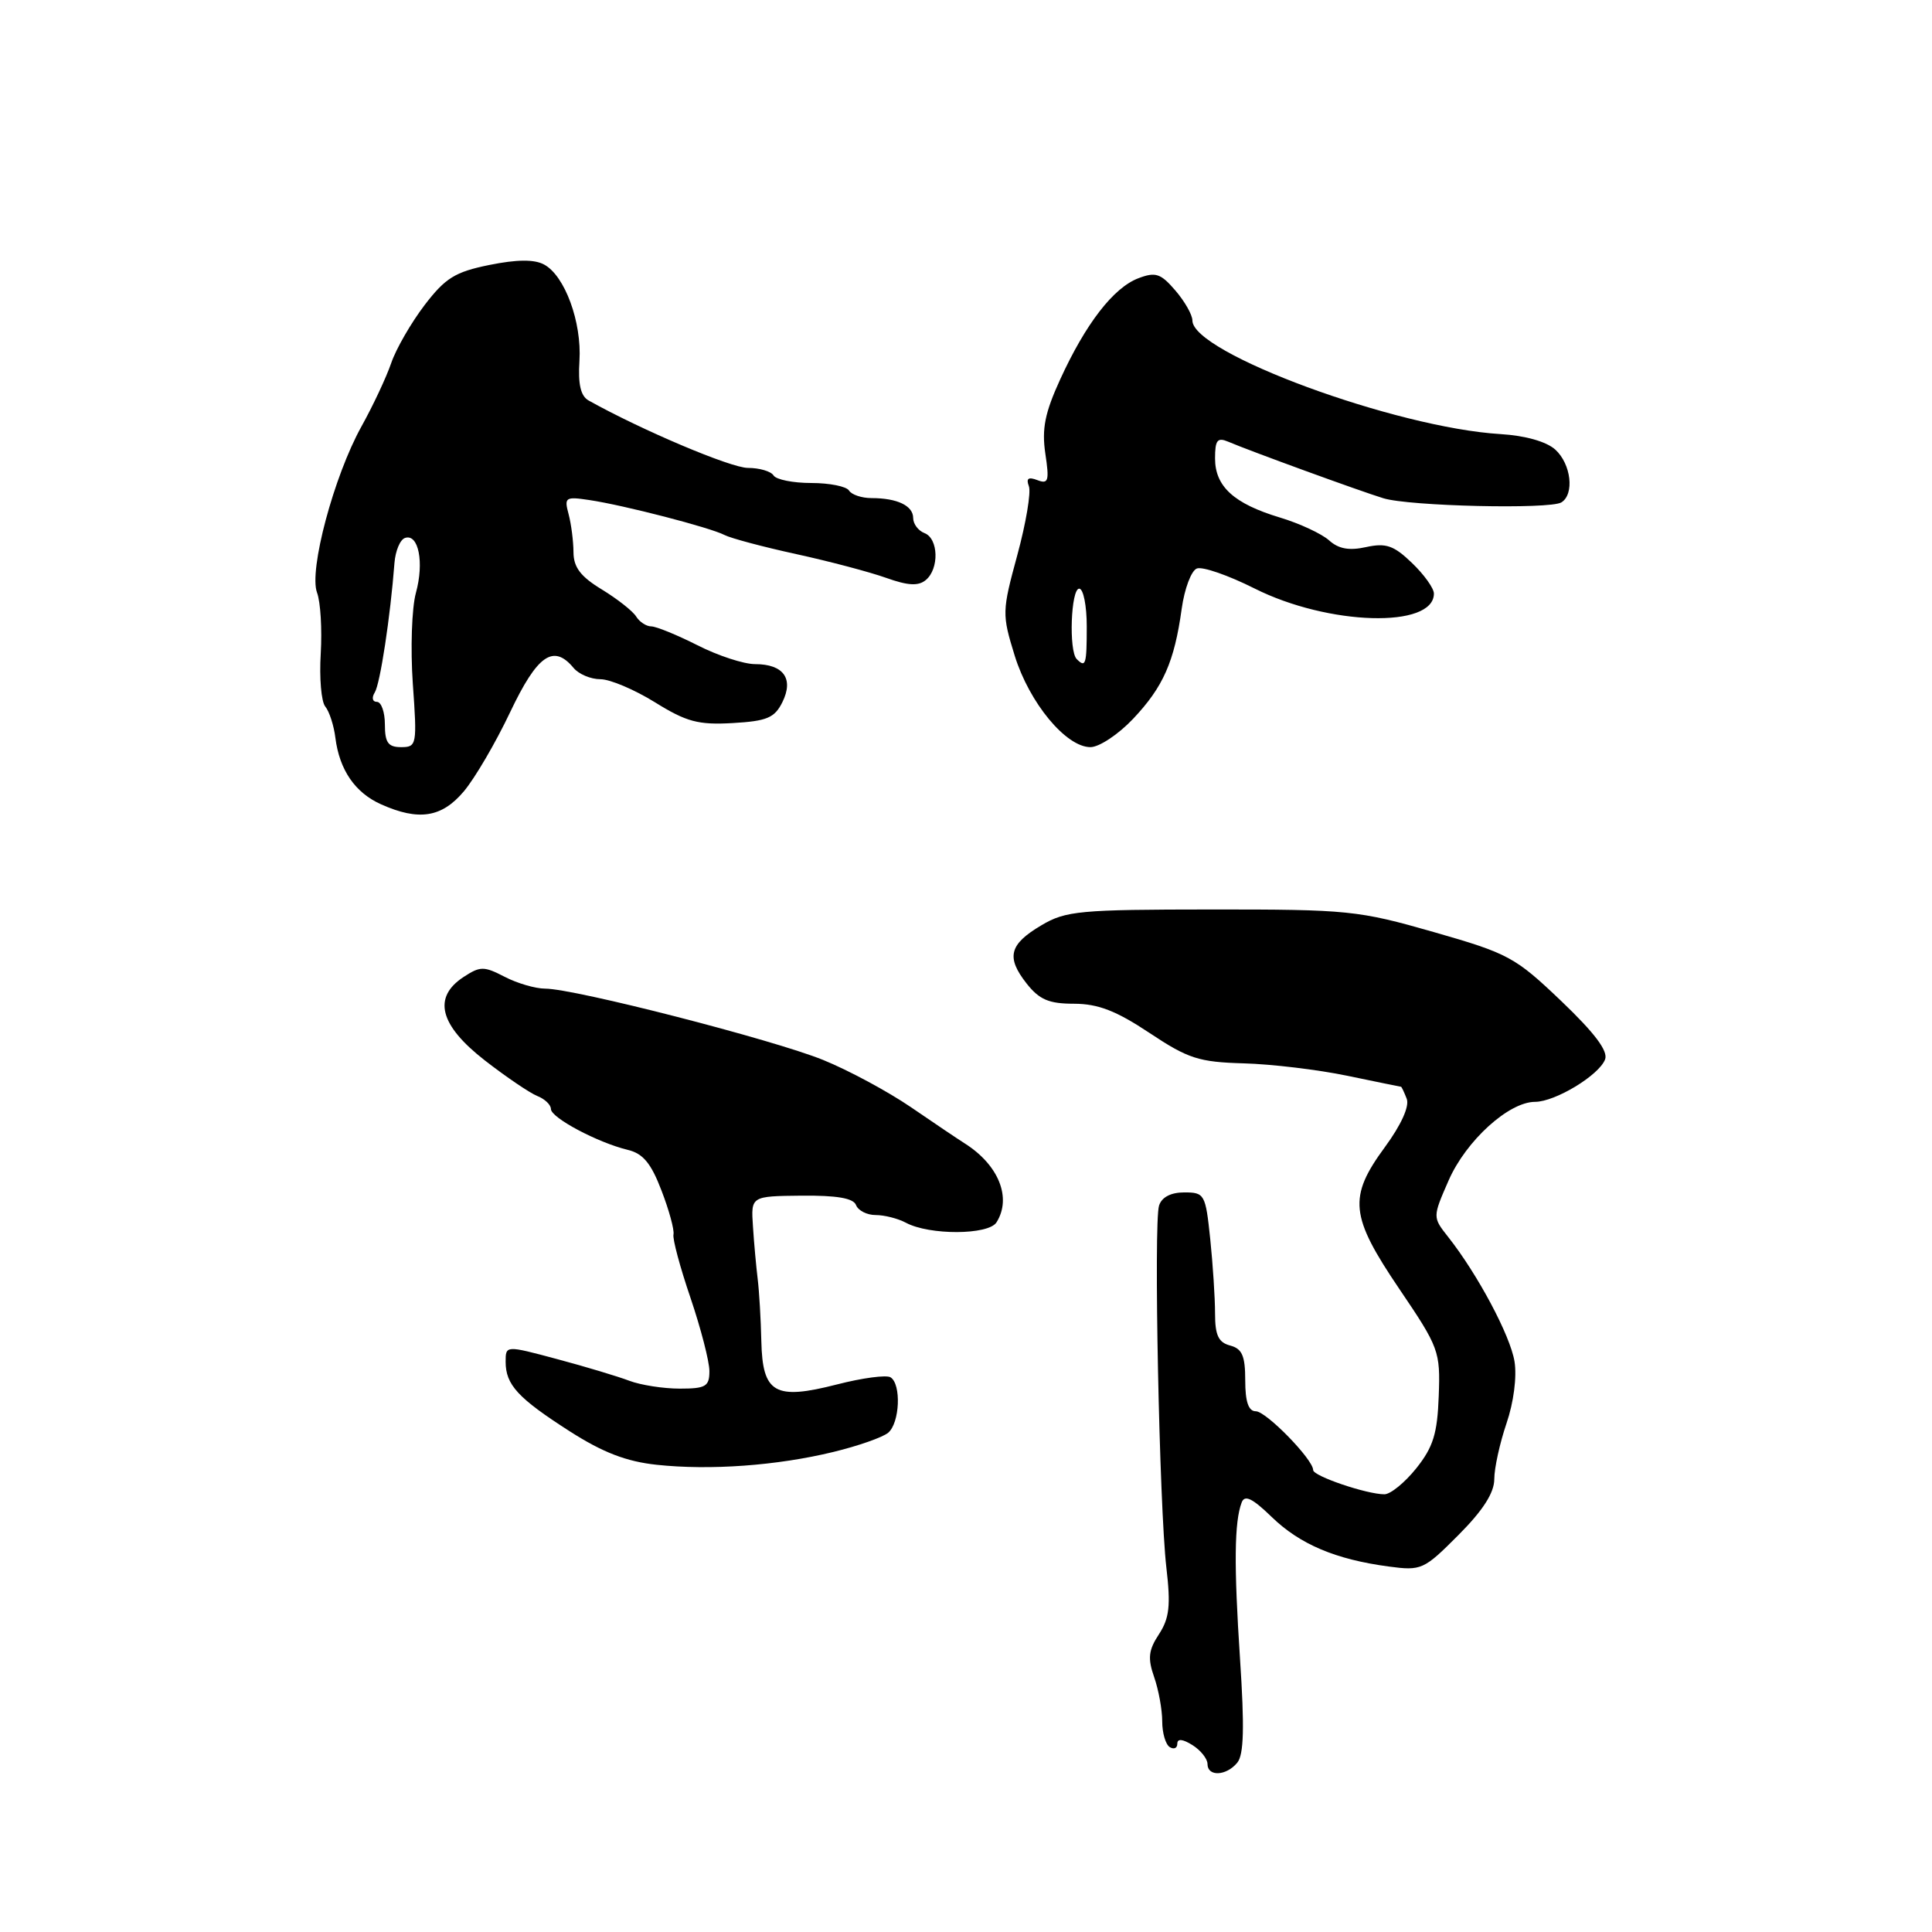 <?xml version="1.0" encoding="UTF-8" standalone="no"?>
<!DOCTYPE svg PUBLIC "-//W3C//DTD SVG 1.1//EN" "http://www.w3.org/Graphics/SVG/1.1/DTD/svg11.dtd" >
<svg xmlns="http://www.w3.org/2000/svg" xmlns:xlink="http://www.w3.org/1999/xlink" version="1.1" viewBox="0 0 256 256">
 <g >
 <path fill="currentColor"
d=" M 163.94 233.57 C 164.82 232.52 164.91 228.90 164.31 219.82 C 163.49 207.35 163.55 201.66 164.53 199.08 C 164.93 198.03 165.95 198.53 168.50 201.00 C 172.24 204.63 176.97 206.63 184.00 207.57 C 188.34 208.15 188.66 208.01 193.25 203.40 C 196.51 200.13 198.00 197.80 198.00 195.99 C 198.00 194.54 198.73 191.22 199.62 188.60 C 200.57 185.83 201.01 182.42 200.68 180.40 C 200.12 176.96 195.79 168.84 191.88 163.89 C 189.82 161.28 189.82 161.28 191.96 156.39 C 194.26 151.15 199.92 146.00 203.41 146.00 C 206.08 145.99 211.88 142.48 212.68 140.38 C 213.11 139.28 211.32 136.89 206.87 132.64 C 200.77 126.82 199.89 126.34 189.97 123.50 C 179.98 120.64 178.63 120.50 160.50 120.51 C 143.07 120.52 141.21 120.69 138.00 122.60 C 133.72 125.13 133.29 126.83 136.03 130.32 C 137.72 132.46 138.98 133.00 142.32 133.00 C 145.50 133.01 147.89 133.93 152.30 136.86 C 157.44 140.28 158.84 140.73 164.80 140.90 C 168.48 141.00 174.65 141.74 178.50 142.54 C 182.35 143.34 185.56 144.00 185.64 144.00 C 185.72 144.00 186.06 144.72 186.40 145.60 C 186.78 146.59 185.66 149.06 183.51 151.99 C 178.62 158.65 178.87 161.12 185.43 170.81 C 190.68 178.56 190.86 179.05 190.64 184.97 C 190.46 189.96 189.91 191.74 187.67 194.55 C 186.15 196.45 184.25 198.00 183.44 198.00 C 181.10 198.00 174.00 195.59 174.00 194.79 C 174.00 193.38 167.77 187.00 166.40 187.00 C 165.43 187.00 165.00 185.74 165.00 182.91 C 165.00 179.65 164.59 178.71 163.00 178.29 C 161.45 177.88 161.00 176.93 161.00 174.03 C 161.00 171.97 160.71 167.53 160.36 164.15 C 159.74 158.24 159.61 158.00 156.92 158.00 C 155.15 158.00 153.93 158.63 153.58 159.75 C 152.85 162.04 153.62 199.71 154.55 207.71 C 155.14 212.75 154.95 214.42 153.57 216.54 C 152.18 218.65 152.06 219.73 152.93 222.22 C 153.52 223.91 154.00 226.55 154.00 228.09 C 154.00 229.63 154.45 231.16 155.00 231.50 C 155.55 231.84 156.00 231.64 156.00 231.05 C 156.00 230.35 156.70 230.42 158.00 231.23 C 159.10 231.92 160.00 233.05 160.00 233.74 C 160.00 235.44 162.48 235.34 163.94 233.57 Z  M 110.43 192.39 C 113.69 191.60 116.95 190.46 117.68 189.85 C 119.23 188.57 119.45 183.40 118.00 182.50 C 117.45 182.16 114.27 182.58 110.93 183.44 C 102.66 185.56 101.04 184.63 100.88 177.71 C 100.82 174.85 100.60 171.15 100.40 169.50 C 100.20 167.85 99.91 164.70 99.77 162.50 C 99.50 158.50 99.50 158.50 106.21 158.43 C 110.89 158.39 113.08 158.76 113.43 159.68 C 113.71 160.41 114.88 161.00 116.03 161.00 C 117.19 161.00 118.99 161.46 120.04 162.02 C 123.15 163.69 130.97 163.66 132.04 161.97 C 134.09 158.72 132.33 154.35 127.82 151.50 C 126.95 150.95 123.75 148.80 120.72 146.72 C 117.69 144.65 112.45 141.82 109.07 140.45 C 102.45 137.76 76.11 131.00 72.25 131.00 C 70.96 131.00 68.54 130.30 66.87 129.43 C 64.12 128.01 63.63 128.01 61.42 129.46 C 57.30 132.16 58.24 135.84 64.23 140.50 C 67.06 142.70 70.19 144.82 71.18 145.22 C 72.18 145.61 73.00 146.39 73.00 146.95 C 73.00 148.11 79.20 151.40 83.17 152.36 C 85.20 152.84 86.27 154.13 87.65 157.75 C 88.66 160.36 89.37 162.98 89.24 163.57 C 89.10 164.16 90.12 167.95 91.50 171.99 C 92.87 176.04 94.00 180.40 94.00 181.68 C 94.00 183.71 93.52 184.00 90.07 184.00 C 87.90 184.00 84.90 183.53 83.39 182.96 C 81.89 182.39 77.58 181.09 73.83 180.09 C 67.00 178.26 67.00 178.26 67.00 180.44 C 67.00 183.49 68.62 185.25 75.50 189.66 C 79.88 192.46 82.99 193.66 87.00 194.09 C 94.08 194.85 102.95 194.21 110.43 192.39 Z  M 61.46 104.86 C 62.92 103.13 65.68 98.41 67.60 94.36 C 71.20 86.78 73.33 85.29 76.00 88.50 C 76.68 89.33 78.28 90.00 79.56 90.00 C 80.83 90.00 84.08 91.38 86.79 93.06 C 90.96 95.65 92.52 96.07 97.08 95.81 C 101.63 95.55 102.64 95.12 103.67 93.04 C 105.21 89.93 103.82 88.00 100.05 88.00 C 98.56 88.00 95.13 86.88 92.42 85.50 C 89.71 84.13 86.96 83.01 86.30 83.00 C 85.64 83.00 84.74 82.41 84.30 81.70 C 83.86 80.98 81.81 79.37 79.75 78.11 C 76.93 76.40 76.00 75.17 75.99 73.17 C 75.98 71.70 75.69 69.43 75.34 68.12 C 74.74 65.90 74.92 65.78 78.10 66.26 C 82.67 66.94 94.13 69.91 96.00 70.89 C 96.83 71.32 101.10 72.46 105.50 73.42 C 109.90 74.38 115.26 75.80 117.42 76.57 C 120.30 77.60 121.68 77.68 122.67 76.86 C 124.47 75.37 124.36 71.35 122.50 70.64 C 121.67 70.32 121.00 69.42 121.00 68.64 C 121.00 67.01 118.89 66.00 115.48 66.00 C 114.18 66.00 112.84 65.55 112.50 65.00 C 112.16 64.45 109.91 64.00 107.50 64.00 C 105.09 64.00 102.84 63.55 102.50 63.00 C 102.16 62.45 100.63 62.00 99.10 62.00 C 96.84 62.00 85.01 56.99 78.00 53.07 C 76.94 52.48 76.58 50.92 76.78 47.81 C 77.10 42.68 74.84 36.52 72.09 35.05 C 70.79 34.35 68.50 34.37 64.84 35.11 C 60.30 36.03 59.01 36.83 56.25 40.44 C 54.47 42.78 52.48 46.22 51.84 48.10 C 51.20 49.97 49.43 53.75 47.90 56.50 C 44.24 63.08 40.90 75.60 42.01 78.53 C 42.47 79.75 42.69 83.38 42.50 86.60 C 42.30 89.82 42.57 92.98 43.10 93.62 C 43.63 94.26 44.24 96.13 44.44 97.76 C 44.98 102.03 47.05 105.04 50.50 106.58 C 55.49 108.81 58.54 108.33 61.46 104.86 Z  M 150.14 95.25 C 154.13 91.03 155.61 87.69 156.58 80.67 C 156.95 78.01 157.85 75.61 158.59 75.33 C 159.33 75.04 162.76 76.23 166.22 77.97 C 176.02 82.90 190.00 83.30 190.00 78.65 C 190.00 77.95 188.69 76.12 187.09 74.59 C 184.68 72.27 183.65 71.92 181.02 72.49 C 178.77 72.99 177.36 72.73 176.11 71.60 C 175.14 70.73 172.21 69.36 169.58 68.57 C 163.50 66.74 161.00 64.46 161.00 60.74 C 161.00 58.31 161.31 57.92 162.75 58.53 C 165.49 59.71 180.19 65.07 183.30 66.02 C 186.73 67.08 205.36 67.51 206.89 66.57 C 208.65 65.48 208.18 61.48 206.08 59.57 C 204.90 58.51 202.11 57.72 198.83 57.52 C 184.93 56.68 158.00 46.76 158.00 42.47 C 158.00 41.72 156.98 39.93 155.74 38.49 C 153.80 36.23 153.12 36.00 150.84 36.87 C 147.54 38.12 143.86 42.89 140.49 50.25 C 138.45 54.70 138.03 56.82 138.51 60.09 C 139.06 63.73 138.92 64.18 137.46 63.62 C 136.26 63.16 135.94 63.39 136.33 64.42 C 136.64 65.21 135.95 69.32 134.80 73.55 C 132.77 81.01 132.76 81.39 134.45 86.87 C 136.39 93.13 141.25 99.00 144.49 99.00 C 145.65 99.00 148.19 97.31 150.14 95.25 Z  M 51.00 96.00 C 51.00 94.35 50.52 93.00 49.94 93.00 C 49.35 93.00 49.22 92.45 49.66 91.75 C 50.37 90.61 51.72 81.77 52.27 74.58 C 52.40 72.98 53.02 71.49 53.67 71.28 C 55.46 70.68 56.22 74.53 55.11 78.56 C 54.56 80.55 54.38 85.97 54.70 90.59 C 55.28 98.71 55.22 99.00 53.15 99.00 C 51.43 99.00 51.00 98.40 51.00 96.00 Z  M 142.67 87.33 C 141.60 86.27 141.90 78.00 143.00 78.00 C 143.55 78.00 144.00 80.25 144.00 83.00 C 144.00 88.07 143.86 88.53 142.67 87.33 Z "/>
</g>
</svg>